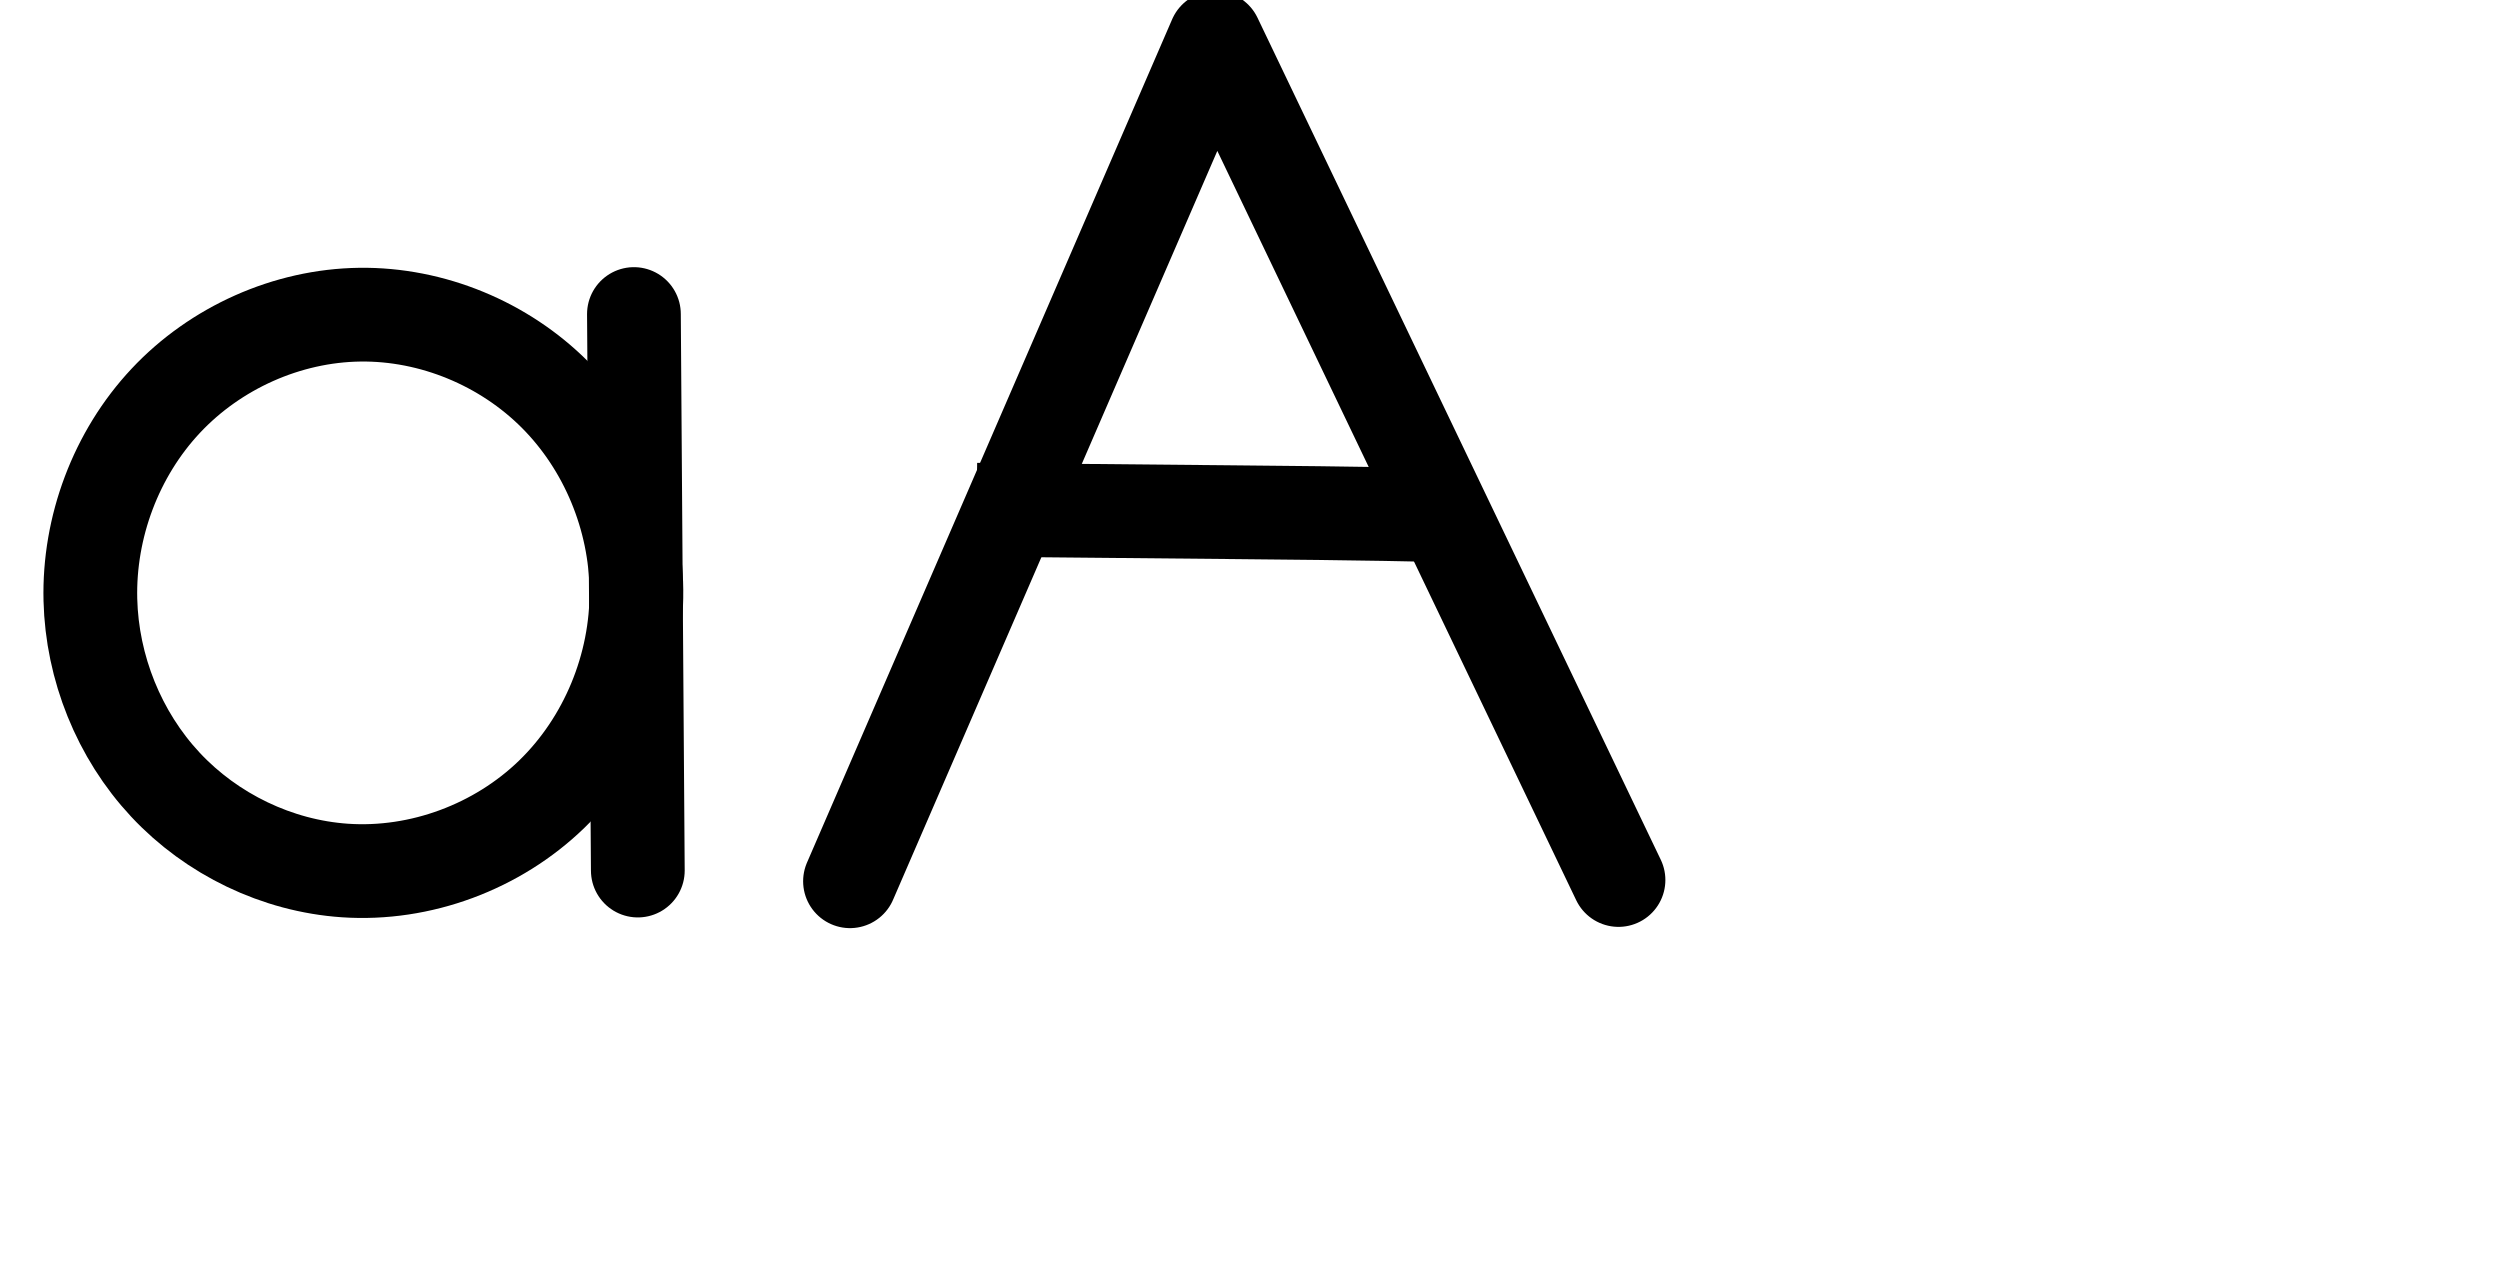 <?xml version="1.0" encoding="UTF-8" standalone="no"?>
<svg
   xmlns:dc="http://purl.org/dc/elements/1.1/"
   xmlns:cc="http://creativecommons.org/ns#"
   xmlns:rdf="http://www.w3.org/1999/02/22-rdf-syntax-ns#"
   xmlns:svg="http://www.w3.org/2000/svg"
   xmlns="http://www.w3.org/2000/svg"
   xmlns:sodipodi="http://sodipodi.sourceforge.net/DTD/sodipodi-0.dtd"
   xmlns:inkscape="http://www.inkscape.org/namespaces/inkscape"
   version="1.1"
   id="svg2992"
   height="2048"
   width="4000"
   inkscape:version="0.91pre3 r13670"
   sodipodi:docname="a.svg">
  <sodipodi:namedview
     pagecolor="#ffffff"
     bordercolor="#666666"
     borderopacity="1"
     objecttolerance="10"
     gridtolerance="10"
     guidetolerance="10"
     inkscape:pageopacity="0"
     inkscape:pageshadow="2"
     inkscape:window-width="1600"
     inkscape:window-height="851"
     id="namedview33"
     showgrid="true"
     inkscape:zoom="0.1635"
     inkscape:cx="680.04719"
     inkscape:cy="-742.07666"
     inkscape:window-x="-1"
     inkscape:window-y="-1"
     inkscape:window-maximized="1"
     inkscape:current-layer="svg2992"
     showguides="true"
     inkscape:guide-bbox="true">
    <inkscape:grid
       type="xygrid"
       id="grid4162" />
    <sodipodi:guide
       orientation="0,1"
       position="640,1600"
       id="guide4164"
       inkscape:label=""
       inkscape:color="rgb(0,0,255)" />
    <sodipodi:guide
       orientation="0,1"
       position="-1360,600"
       id="guide4166"
       inkscape:label=""
       inkscape:color="rgb(0,0,255)" />
  </sodipodi:namedview>
  <defs
     id="defs5498">
    <inkscape:path-effect
       effect="spiro"
       id="path-effect4277-7-2"
       is_visible="true" />
    <inkscape:path-effect
       effect="spiro"
       id="path-effect4277-7-2-2"
       is_visible="true" />
    <inkscape:path-effect
       effect="spiro"
       id="path-effect4273-29-3"
       is_visible="true" />
    <inkscape:path-effect
       effect="spiro"
       id="path-effect4277-7-2-2-2"
       is_visible="true" />
    <inkscape:path-effect
       effect="spiro"
       id="path-effect4273-29-3-9"
       is_visible="true" />
    <inkscape:path-effect
       effect="spiro"
       id="path-effect4277-7-2-2-5"
       is_visible="true" />
    <inkscape:path-effect
       effect="spiro"
       id="path-effect4273-29-3-4"
       is_visible="true" />
  </defs>
  <path
     style="fill:none;fill-rule:evenodd;stroke:#000000;stroke-width:150;stroke-linecap:round;stroke-linejoin:round;stroke-miterlimit:4;stroke-dasharray:none;stroke-opacity:1"
     d="M 1360,1410 1944.282,60.624 2589.602,1408"
     id="path4138"
     inkscape:connector-curvature="0"
     sodipodi:nodetypes="ccc" />
  <path
     style="fill:none;fill-rule:evenodd;stroke:#000000;stroke-width:150;stroke-linecap:square;stroke-linejoin:miter;stroke-miterlimit:4;stroke-dasharray:none;stroke-opacity:1"
     d="m 1637.627,816.349 c 193.601,2.039 476.664,4.077 578.746,6.116"
     id="path4140"
     inkscape:connector-curvature="0"
     sodipodi:nodetypes="cc" />
  <path
     style="fill:none;fill-rule:evenodd;stroke:#000000;stroke-width:150;stroke-linecap:round;stroke-linejoin:round;stroke-miterlimit:4;stroke-dasharray:none;stroke-opacity:1"
     d="m 1014.28,502.458 6.23,890.429"
     id="path4271-4-5"
     inkscape:path-effect="#path-effect4273-29-3"
     inkscape:original-d="m 1014.2805,502.45835 6.23,890.42915"
     inkscape:connector-curvature="0"
     sodipodi:nodetypes="cc" />
  <path
     style="fill:none;fill-rule:evenodd;stroke:#000000;stroke-width:150;stroke-linecap:round;stroke-linejoin:round;stroke-miterlimit:4;stroke-dasharray:none;stroke-opacity:1"
     d="M 575.746,503.472 C 459.372,504.974 344.742,556.394 265.16,641.316 185.577,726.239 141.775,843.337 144.615,959.687 c 2.653,108.707 45.777,216.18 119.959,295.687 74.182,79.507 178.917,130.082 287.406,137.444 120.797,8.197 243.968,-37.828 330.865,-122.137 86.898,-84.308 136.529,-205.345 135.383,-326.414 C 1017.134,828.595 969.892,713.747 888.272,631.777 806.652,549.807 691.413,501.98 575.746,503.472 Z"
     id="path4275-3-0"
     inkscape:path-effect="#path-effect4277-7-2-2"
     inkscape:original-d="m 575.7465,503.47225 c -209.20908,3.15641 -430.88148,246.98176 -431.131,456.2145 -0.23636,198.19965 209.22714,428.17715 407.365,433.13055 215.59336,5.3898 464.3691,-232.8985 466.2487,-448.55108 1.8145,-208.18278 -234.3157,-443.93466 -442.4827,-440.79397 z"
     inkscape:connector-curvature="0"
     sodipodi:nodetypes="aaaaa" />
  <path
     style="color:#000000;font-style:normal;font-variant:normal;font-weight:normal;font-stretch:normal;font-size:medium;line-height:normal;font-family:sans-serif;text-indent:0;text-align:start;text-decoration:none;text-decoration-line:none;text-decoration-style:solid;text-decoration-color:#000000;letter-spacing:normal;word-spacing:normal;text-transform:none;direction:ltr;block-progression:tb;writing-mode:lr-tb;baseline-shift:baseline;text-anchor:start;white-space:normal;clip-rule:nonzero;display:inline;overflow:visible;visibility:visible;opacity:1;isolation:auto;mix-blend-mode:normal;color-interpolation:sRGB;color-interpolation-filters:linearRGB;solid-color:#000000;solid-opacity:1;fill:#000000;fill-opacity:1;fill-rule:evenodd;stroke:none;stroke-width:150;stroke-linecap:round;stroke-linejoin:round;stroke-miterlimit:4;stroke-dasharray:none;stroke-dashoffset:0;stroke-opacity:1;color-rendering:auto;image-rendering:auto;shape-rendering:auto;text-rendering:auto;enable-background:accumulate"
     d="M -1164.871 -12.387 A 75.007 75.007 0 0 0 -1235.49 32.779 L -1542.83 742.568 L -1547.527 742.52 L -1547.645 753.688 L -1819.773 1382.156 A 75.007 75.007 0 1 0 -1682.123 1441.758 L -1444.768 893.596 C -1252.601 895.541 -991.567 897.499 -896.072 899.406 L -848.576 900.355 L -588.988 1442.353 A 75.007 75.007 0 1 0 -453.703 1377.561 L -1099.023 30.184 A 75.007 75.007 0 0 0 -1164.871 -12.387 z M -1163.227 243.391 L -921.092 748.949 C -1021.559 747.356 -1215.007 745.794 -1380.09 744.227 L -1163.227 243.391 z "
     id="path4138-5" />
  <path
     style="color:#000000;font-style:normal;font-variant:normal;font-weight:normal;font-stretch:normal;font-size:medium;line-height:normal;font-family:sans-serif;text-indent:0;text-align:start;text-decoration:none;text-decoration-line:none;text-decoration-style:solid;text-decoration-color:#000000;letter-spacing:normal;word-spacing:normal;text-transform:none;direction:ltr;block-progression:tb;writing-mode:lr-tb;baseline-shift:baseline;text-anchor:start;white-space:normal;clip-rule:nonzero;display:inline;overflow:visible;visibility:visible;opacity:1;isolation:auto;mix-blend-mode:normal;color-interpolation:sRGB;color-interpolation-filters:linearRGB;solid-color:#000000;solid-opacity:1;fill:#000000;fill-opacity:1;fill-rule:evenodd;stroke:none;stroke-width:150;stroke-linecap:round;stroke-linejoin:round;stroke-miterlimit:4;stroke-dasharray:none;stroke-dashoffset:0;stroke-opacity:1;color-rendering:auto;image-rendering:auto;shape-rendering:auto;text-rendering:auto;enable-background:accumulate"
     d="M 1492.619 3146.408 A 75.007 75.007 0 0 0 1419.283 3222.982 L 1419.803 3297.256 C 1323.694 3201.603 1190.996 3146.721 1054.779 3148.479 C 916.954 3150.257 784.259 3209.91 690.434 3310.031 C 596.718 3410.035 546.31 3545.134 549.639 3681.518 C 552.746 3808.836 602.446 3932.983 689.736 4026.539 C 777.117 4120.192 898.517 4178.933 1026.902 4187.645 C 1170.055 4197.358 1312.542 4143.983 1415.07 4044.51 C 1418.417 4041.263 1421.712 4037.97 1424.961 4034.639 L 1425.512 4113.412 A 75.007 75.007 0 1 0 1575.508 4112.363 L 1572.586 3694.559 C 1573.104 3684.247 1573.324 3673.909 1573.227 3663.557 C 1573.137 3654.054 1572.777 3644.567 1572.17 3635.106 L 1569.279 3221.934 A 75.007 75.007 0 0 0 1492.619 3146.408 z M 1061.139 3298.439 C 1154.094 3298.51 1249.165 3338.454 1315.125 3404.697 C 1376.702 3466.538 1415.521 3553.423 1422.209 3641.268 L 1422.553 3690.344 C 1416.85 3782.139 1375.991 3873.43 1310.621 3936.852 C 1239.354 4005.995 1135.5 4044.67 1037.059 4037.99 C 948.464 4031.979 860.395 3989.57 799.412 3924.209 C 738.338 3858.751 701.793 3767.953 699.594 3677.857 C 697.243 3581.542 734.435 3482.443 799.885 3412.602 C 865.225 3342.877 961.792 3299.692 1056.715 3298.467 C 1058.189 3298.448 1059.663 3298.438 1061.139 3298.439 z "
     id="path4271-4-5-2" />
</svg>

